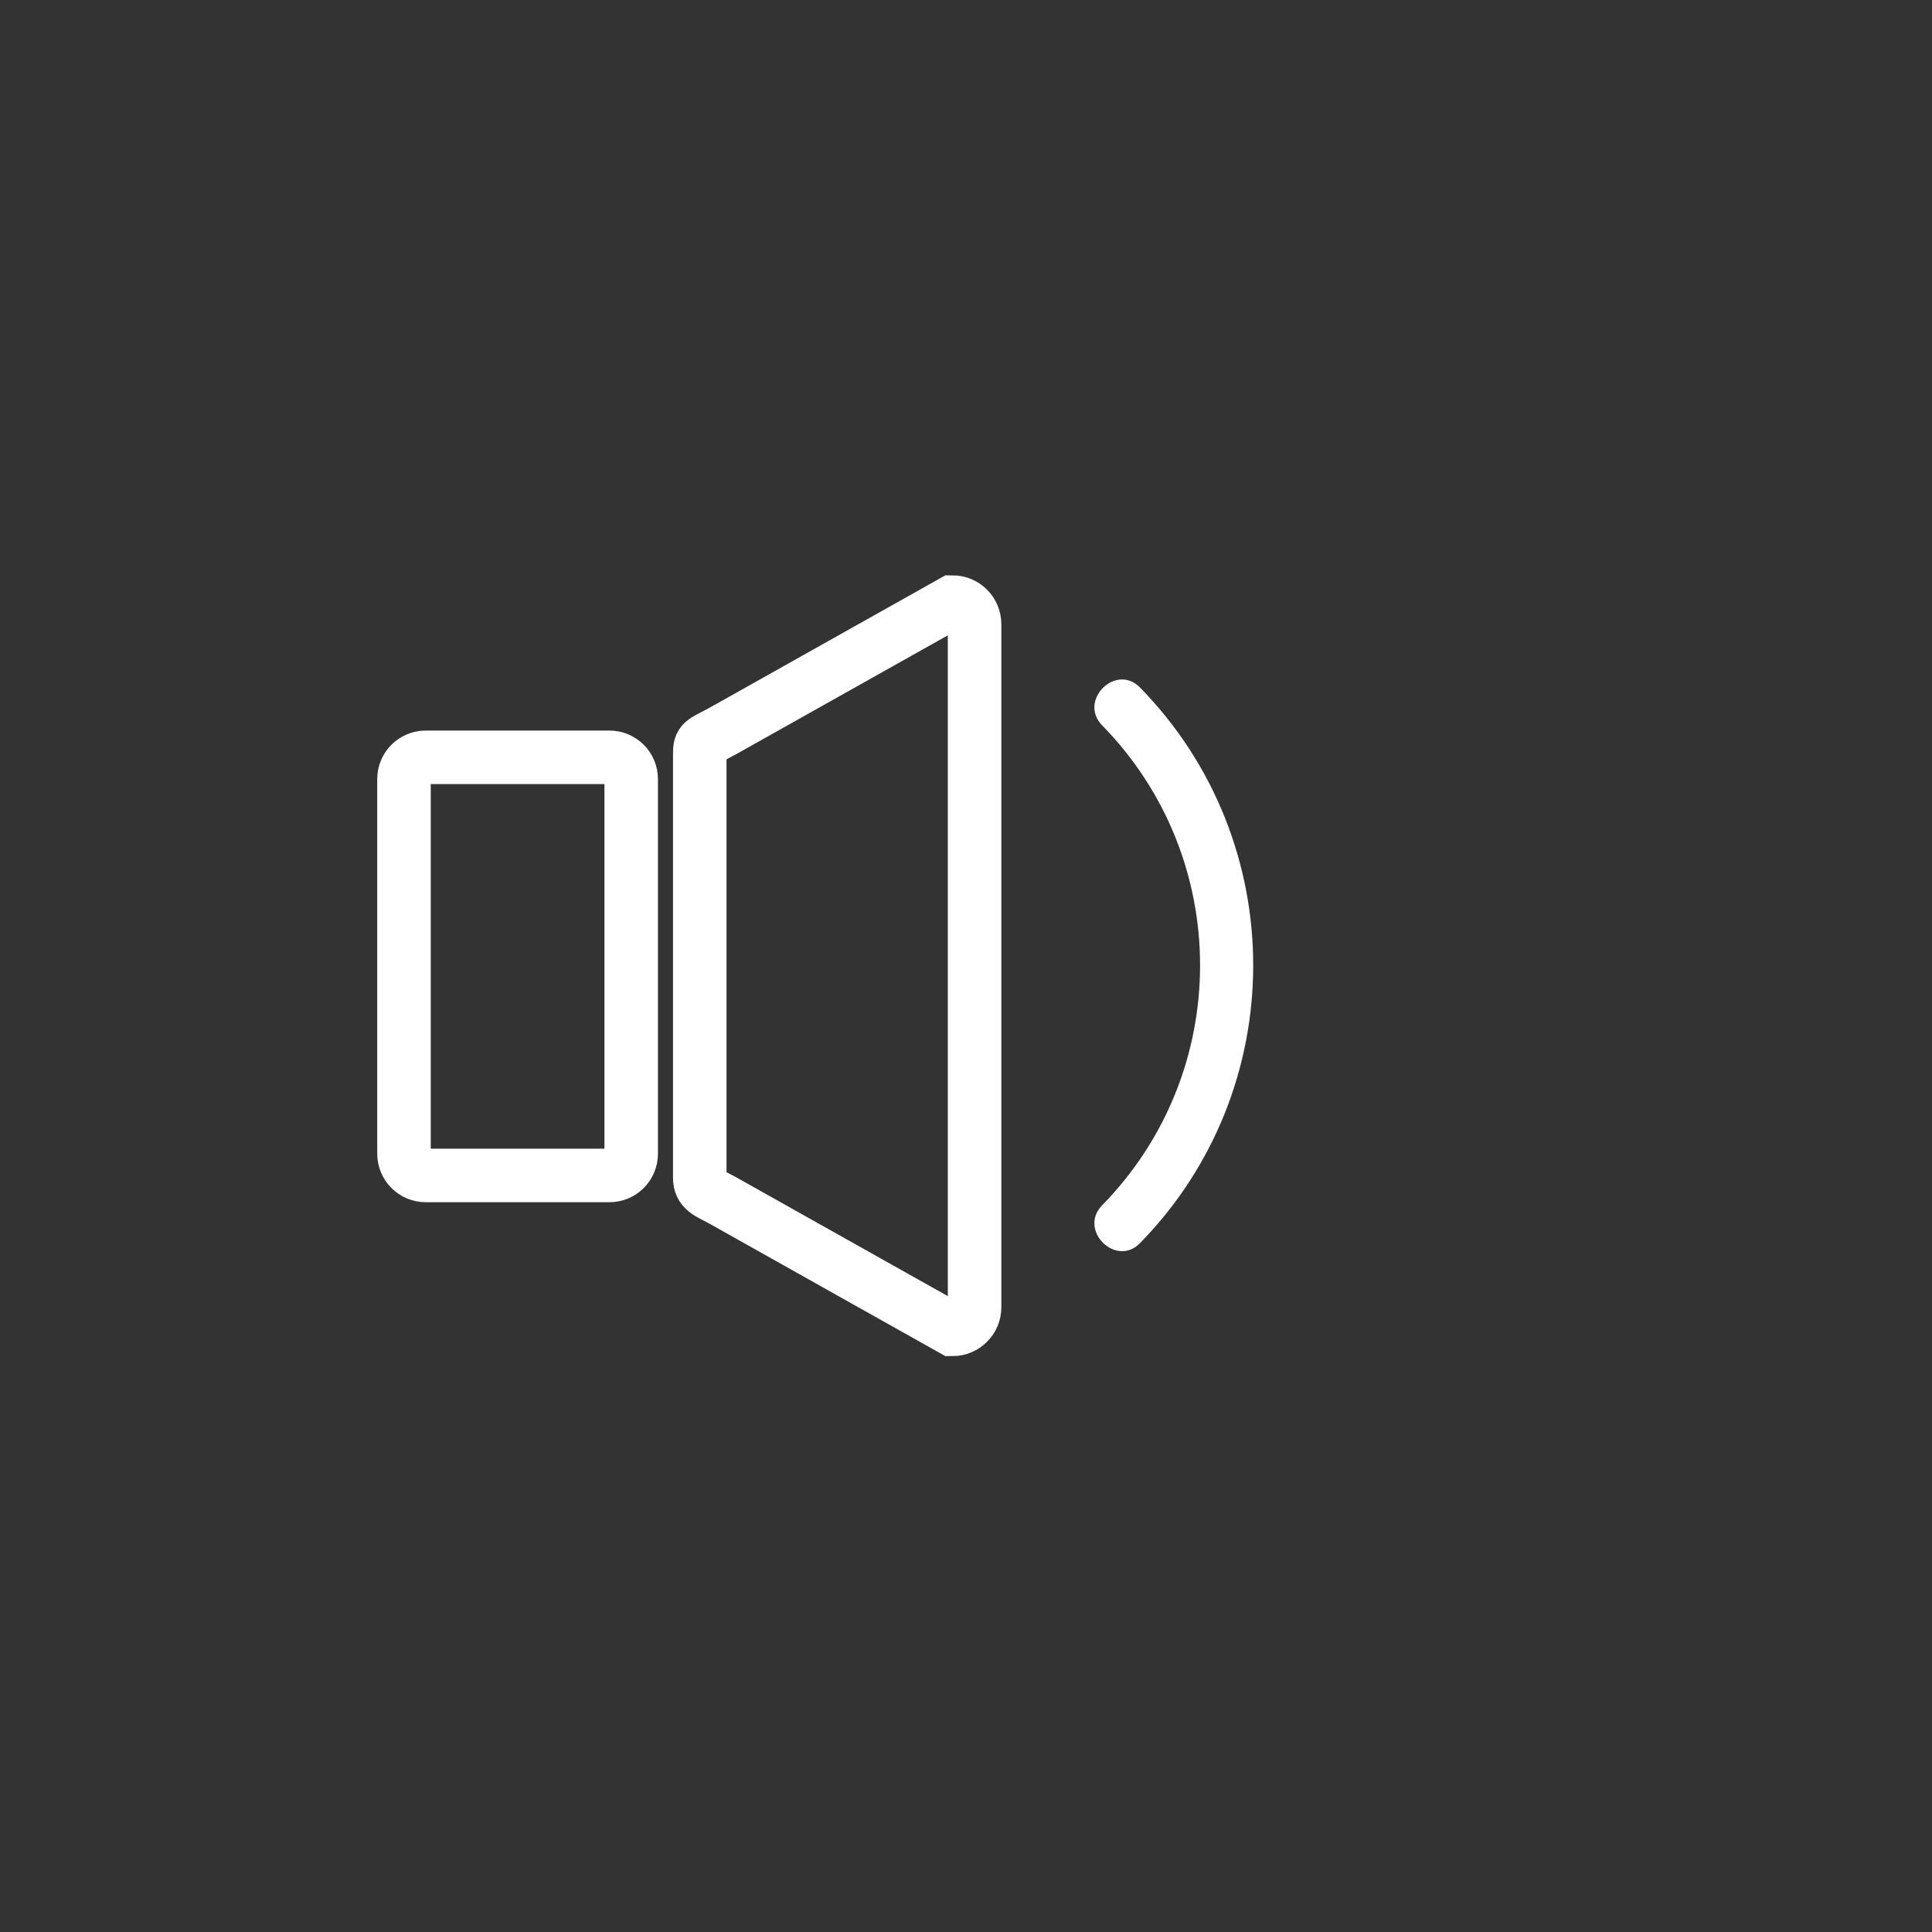 <?xml version="1.0" encoding="iso-8859-1"?>
<!-- Generator: Adobe Illustrator 16.0.0, SVG Export Plug-In . SVG Version: 6.00 Build 0)  -->
<!DOCTYPE svg PUBLIC "-//W3C//DTD SVG 1.1//EN" "http://www.w3.org/Graphics/SVG/1.1/DTD/svg11.dtd">
<svg version="1.1" xmlns="http://www.w3.org/2000/svg" xmlns:xlink="http://www.w3.org/1999/xlink" x="0px" y="0px" width="361px"
	 height="361px" viewBox="0 0 361 361" style="enable-background:new 0 0 361 361;" xml:space="preserve">
<rect x="0" y="0" width="361" height="361" fill="#333333" stroke="none"/>
<g id="audio_x5F_volume_x5F_low">
	<path style="fill:none;stroke:#FFFFFF;stroke-width:10;stroke-miterlimit:10;" d="M75.486,215.572c0,2.246,1.82,4.065,4.065,4.065
		h34.323c2.245,0,4.065-1.819,4.065-4.065V145.57c0-2.244-1.82-4.064-4.065-4.064H79.551c-2.245,0-4.065,1.82-4.065,4.064V215.572z"
		/>
	<path style="fill:none;stroke:#FFFFFF;stroke-width:10;stroke-miterlimit:10;" d="M182.104,244.256
		c0,2.289-1.855,4.145-4.145,4.145l-43.063-24.179c-2.604-1.376-4.145-1.856-4.145-4.146v-79.252c0-2.289,0.426-2.168,4.145-4.145
		l43.063-24.179c2.29,0,4.145,1.855,4.145,4.145V244.256z"/>
	<g>
		<g>
			<path style="fill:#FFFFFF;" d="M205.938,135.532c24.4,24.918,24.401,64.764,0,89.683c-4.514,4.608,2.553,11.684,7.07,7.07
				c28.209-28.807,28.209-75.017,0-103.824C208.49,123.848,201.424,130.923,205.938,135.532L205.938,135.532z"/>
		</g>
	</g>
</g>
<g id="Ebene_1">
</g>
</svg>
